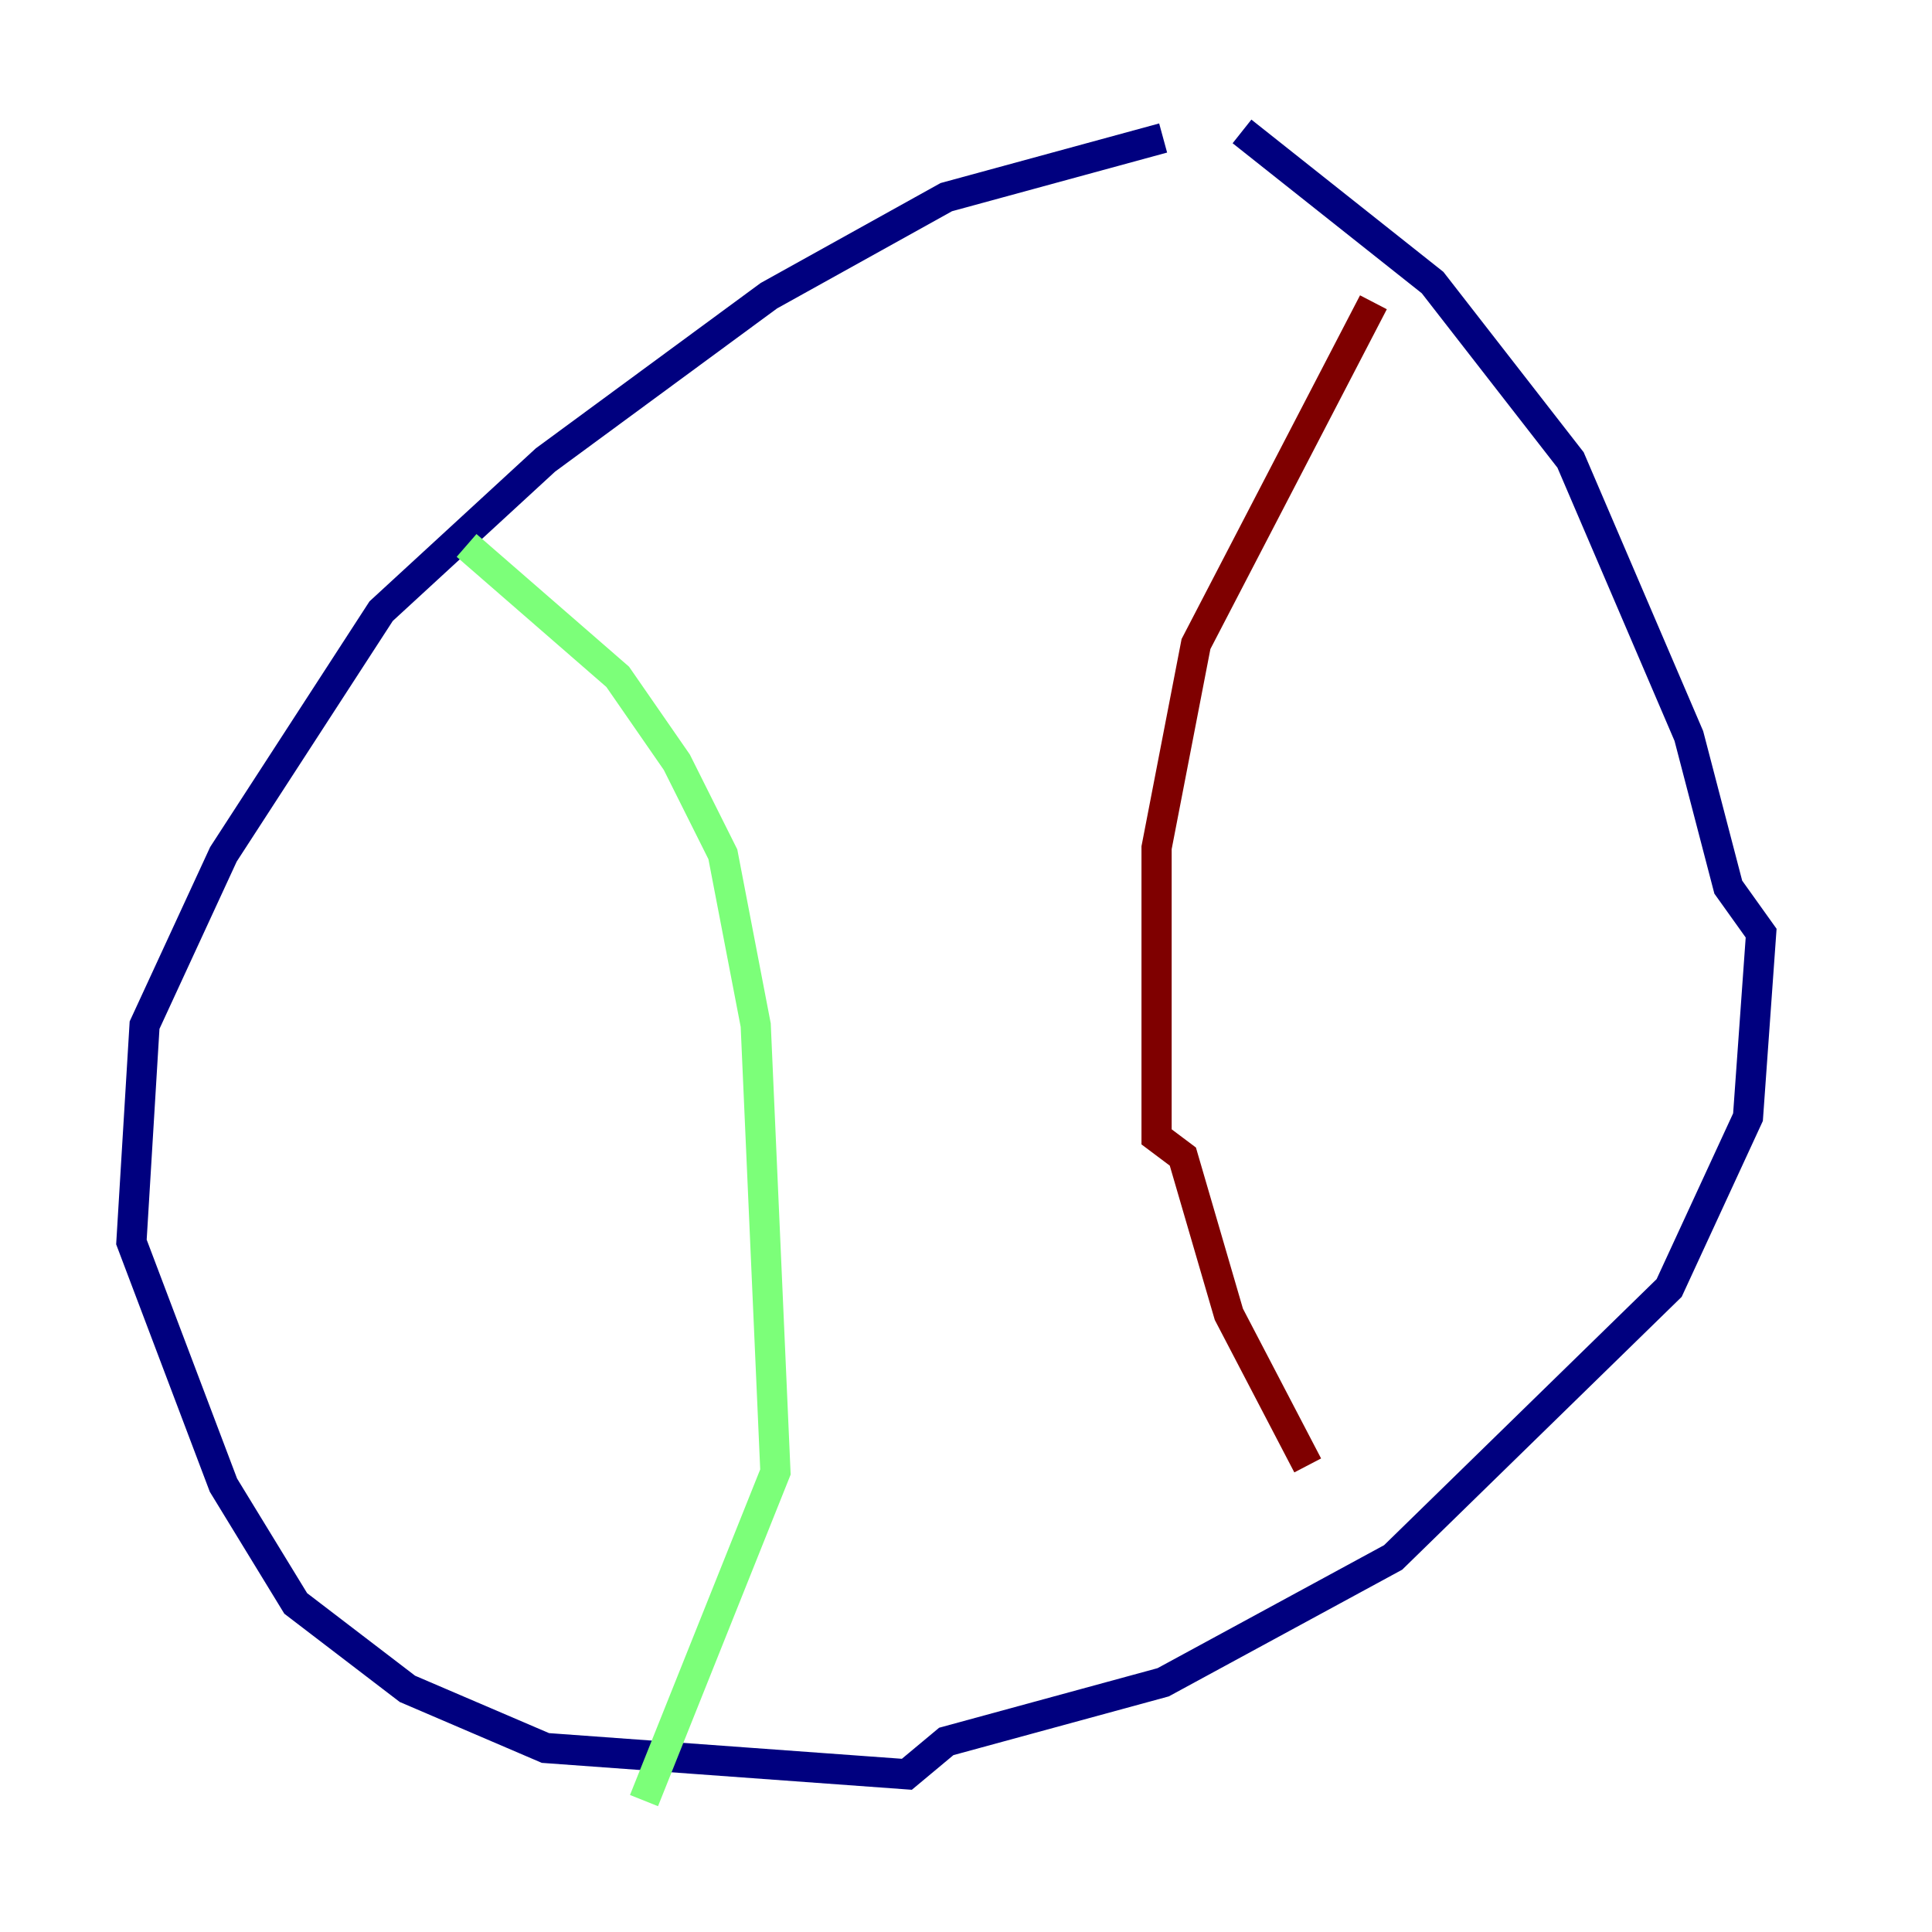 <?xml version="1.0" encoding="utf-8" ?>
<svg baseProfile="tiny" height="128" version="1.2" viewBox="0,0,128,128" width="128" xmlns="http://www.w3.org/2000/svg" xmlns:ev="http://www.w3.org/2001/xml-events" xmlns:xlink="http://www.w3.org/1999/xlink"><defs /><polyline fill="none" points="77.061,9.143 62.694,13.061 50.939,19.592 36.136,30.476 25.252,40.49 14.803,56.599 9.578,67.918 8.707,82.286 14.803,98.395 19.592,106.231 26.993,111.891 36.136,115.809 60.082,117.551 62.694,115.374 77.061,111.456 92.299,103.184 110.585,85.333 115.809,74.014 116.68,61.823 114.503,58.776 111.891,48.762 104.054,30.476 94.912,18.721 82.286,8.707" stroke="#00007f" stroke-width="2" /><polyline fill="none" points="30.912,36.136 40.925,44.843 44.843,50.503 47.891,56.599 50.068,67.918 51.374,97.524 42.667,119.293" stroke="#7cff79" stroke-width="2" /><polyline fill="none" points="90.993,20.027 79.238,42.667 76.626,56.163 76.626,75.32 78.367,76.626 81.415,87.075 86.639,97.088" stroke="#7f0000" stroke-width="2" /></svg>